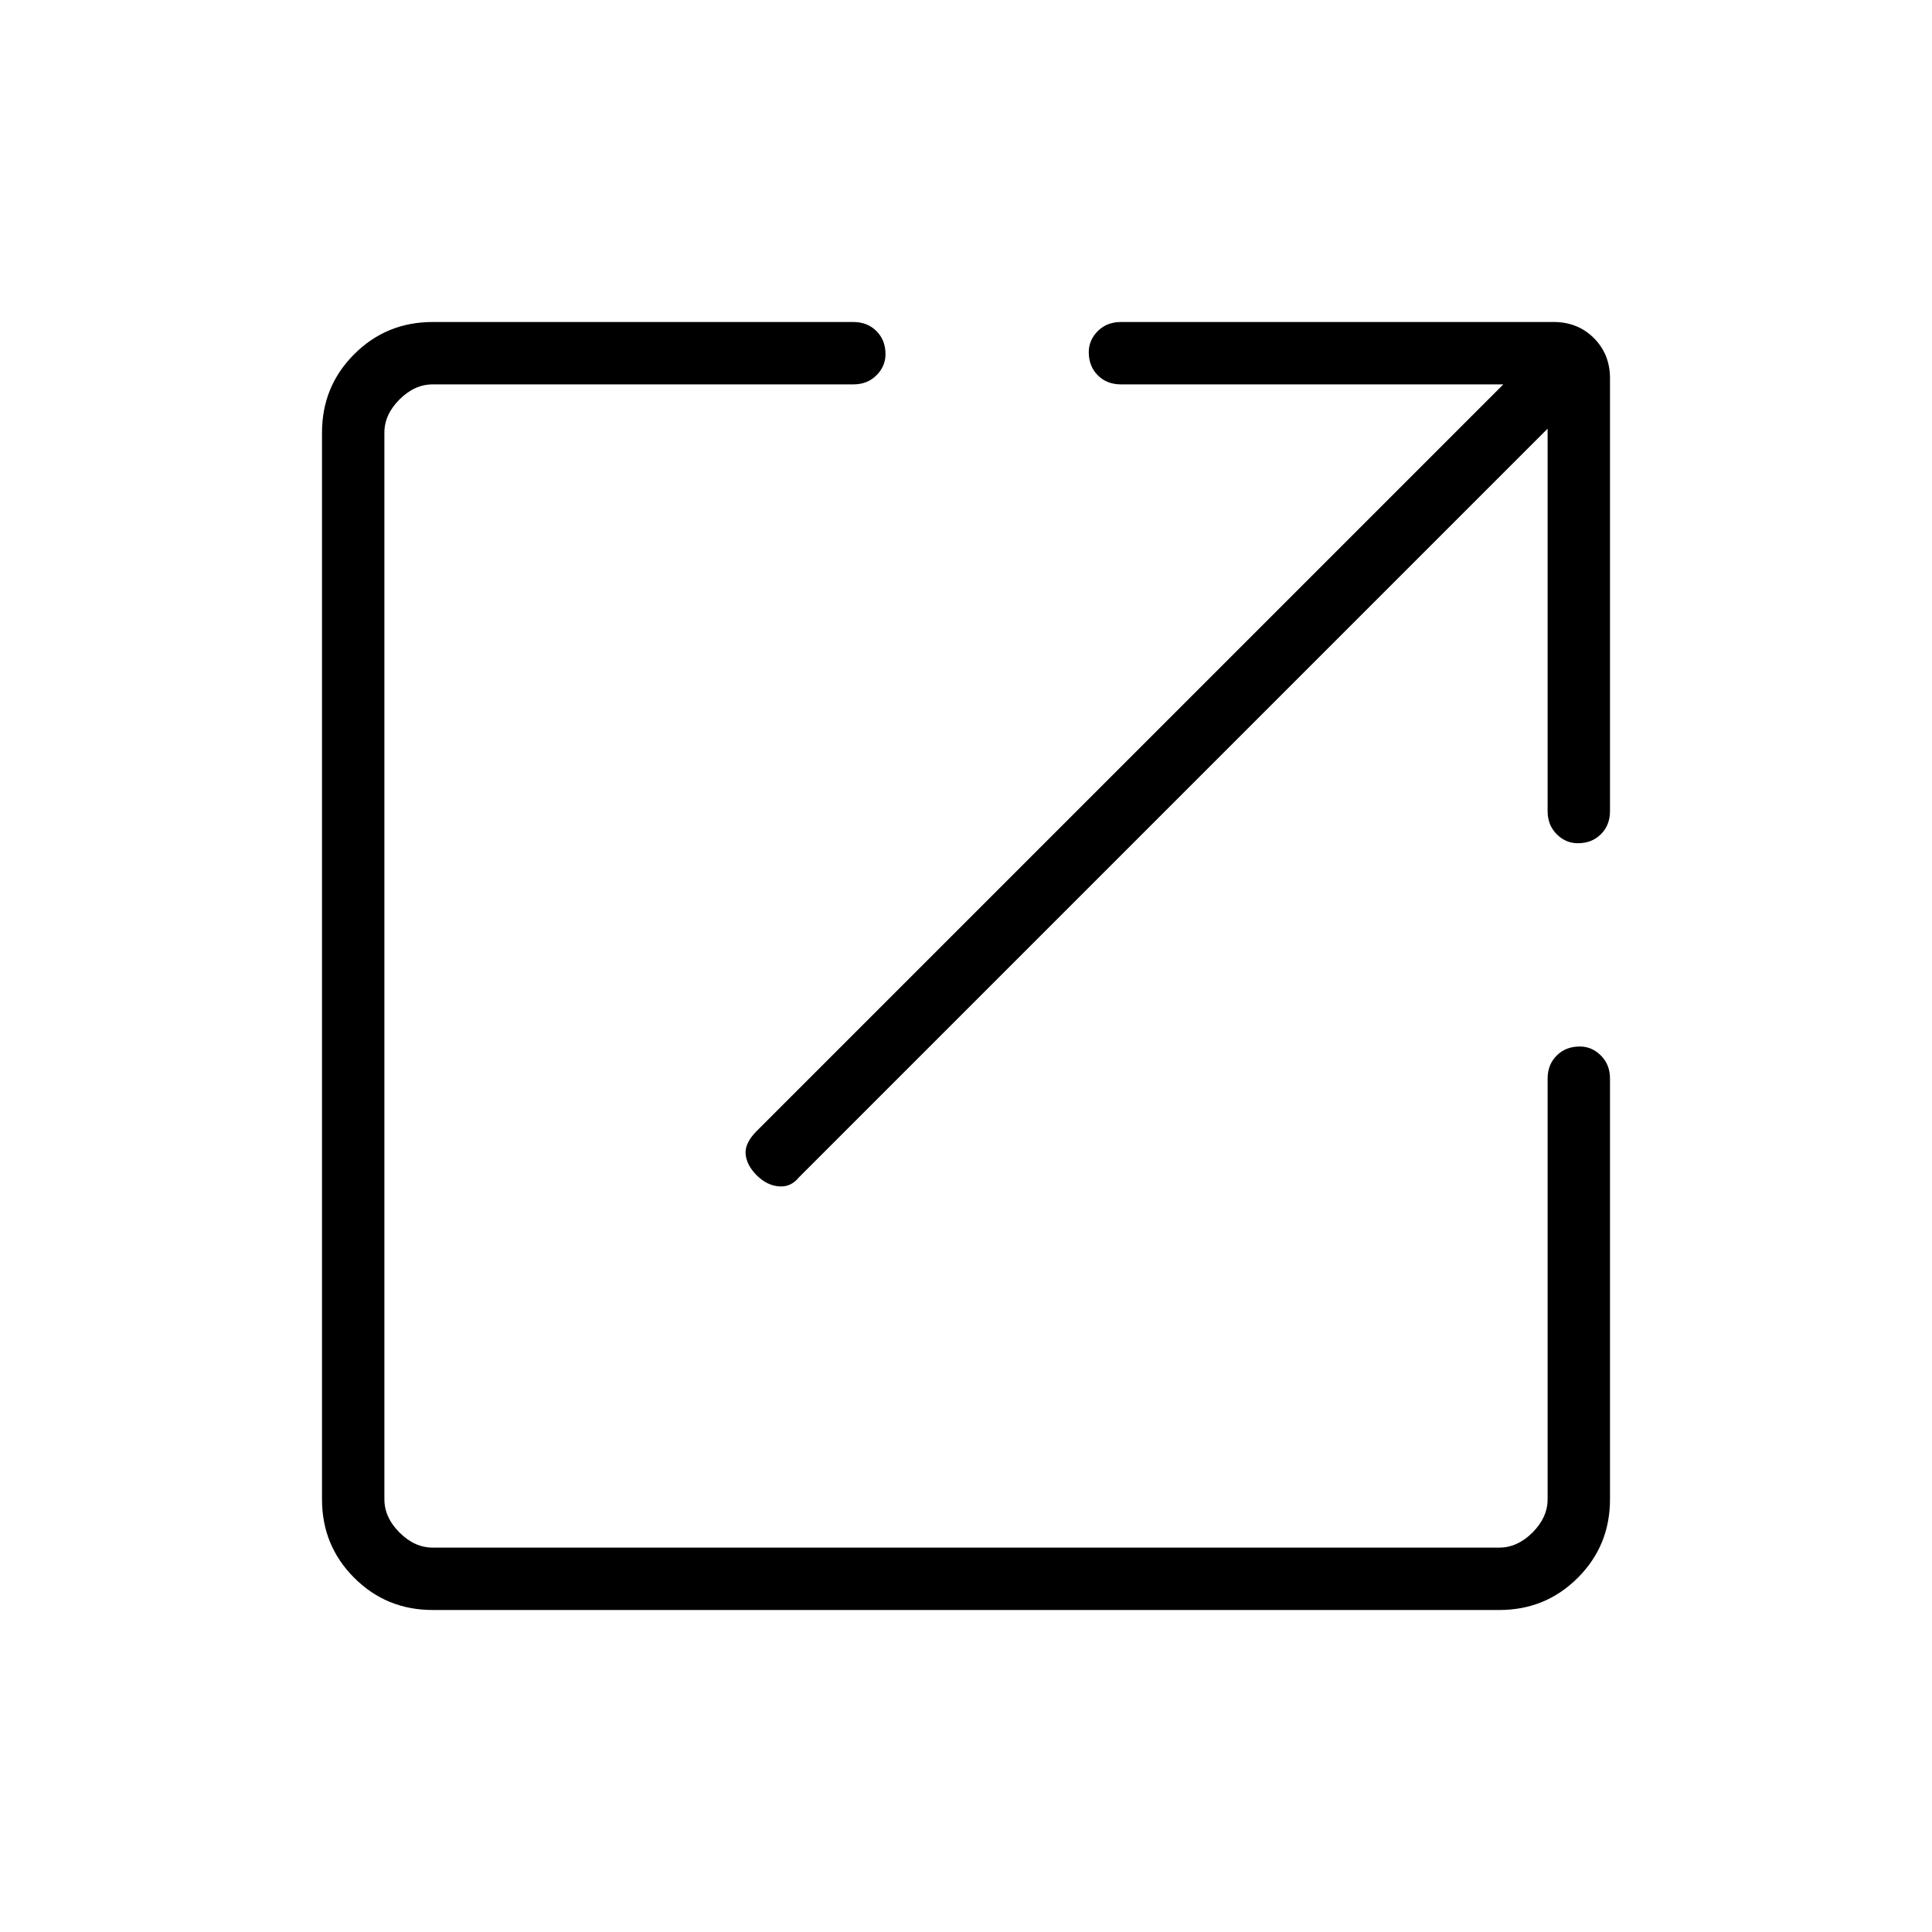 <svg xmlns="http://www.w3.org/2000/svg" height="48" width="48"><path d="M10.75 40q-1.15 0-1.95-.8T8 37.25v-26.5q0-1.15.8-1.95t1.95-.8H21.2q.35 0 .575.225Q22 8.45 22 8.8q0 .3-.225.525-.225.225-.575.225H10.75q-.45 0-.825.375-.375.375-.375.825v26.5q0 .45.375.825.375.375.825.375h26.5q.45 0 .825-.375.375-.375.375-.825V26.8q0-.35.225-.575Q38.9 26 39.25 26q.3 0 .525.225.225.225.225.575v10.45q0 1.15-.8 1.95t-1.95.8Zm8.05-10.8q-.25-.25-.275-.525-.025-.275.275-.575L37.35 9.55h-9.5q-.35 0-.575-.225-.225-.225-.225-.575 0-.3.225-.525Q27.5 8 27.85 8H38.6q.6 0 1 .4t.4 1v10.75q0 .35-.225.575-.225.225-.575.225-.3 0-.525-.225-.225-.225-.225-.575v-9.5l-18.6 18.6q-.2.25-.5.225-.3-.025-.55-.275Z"/></svg>